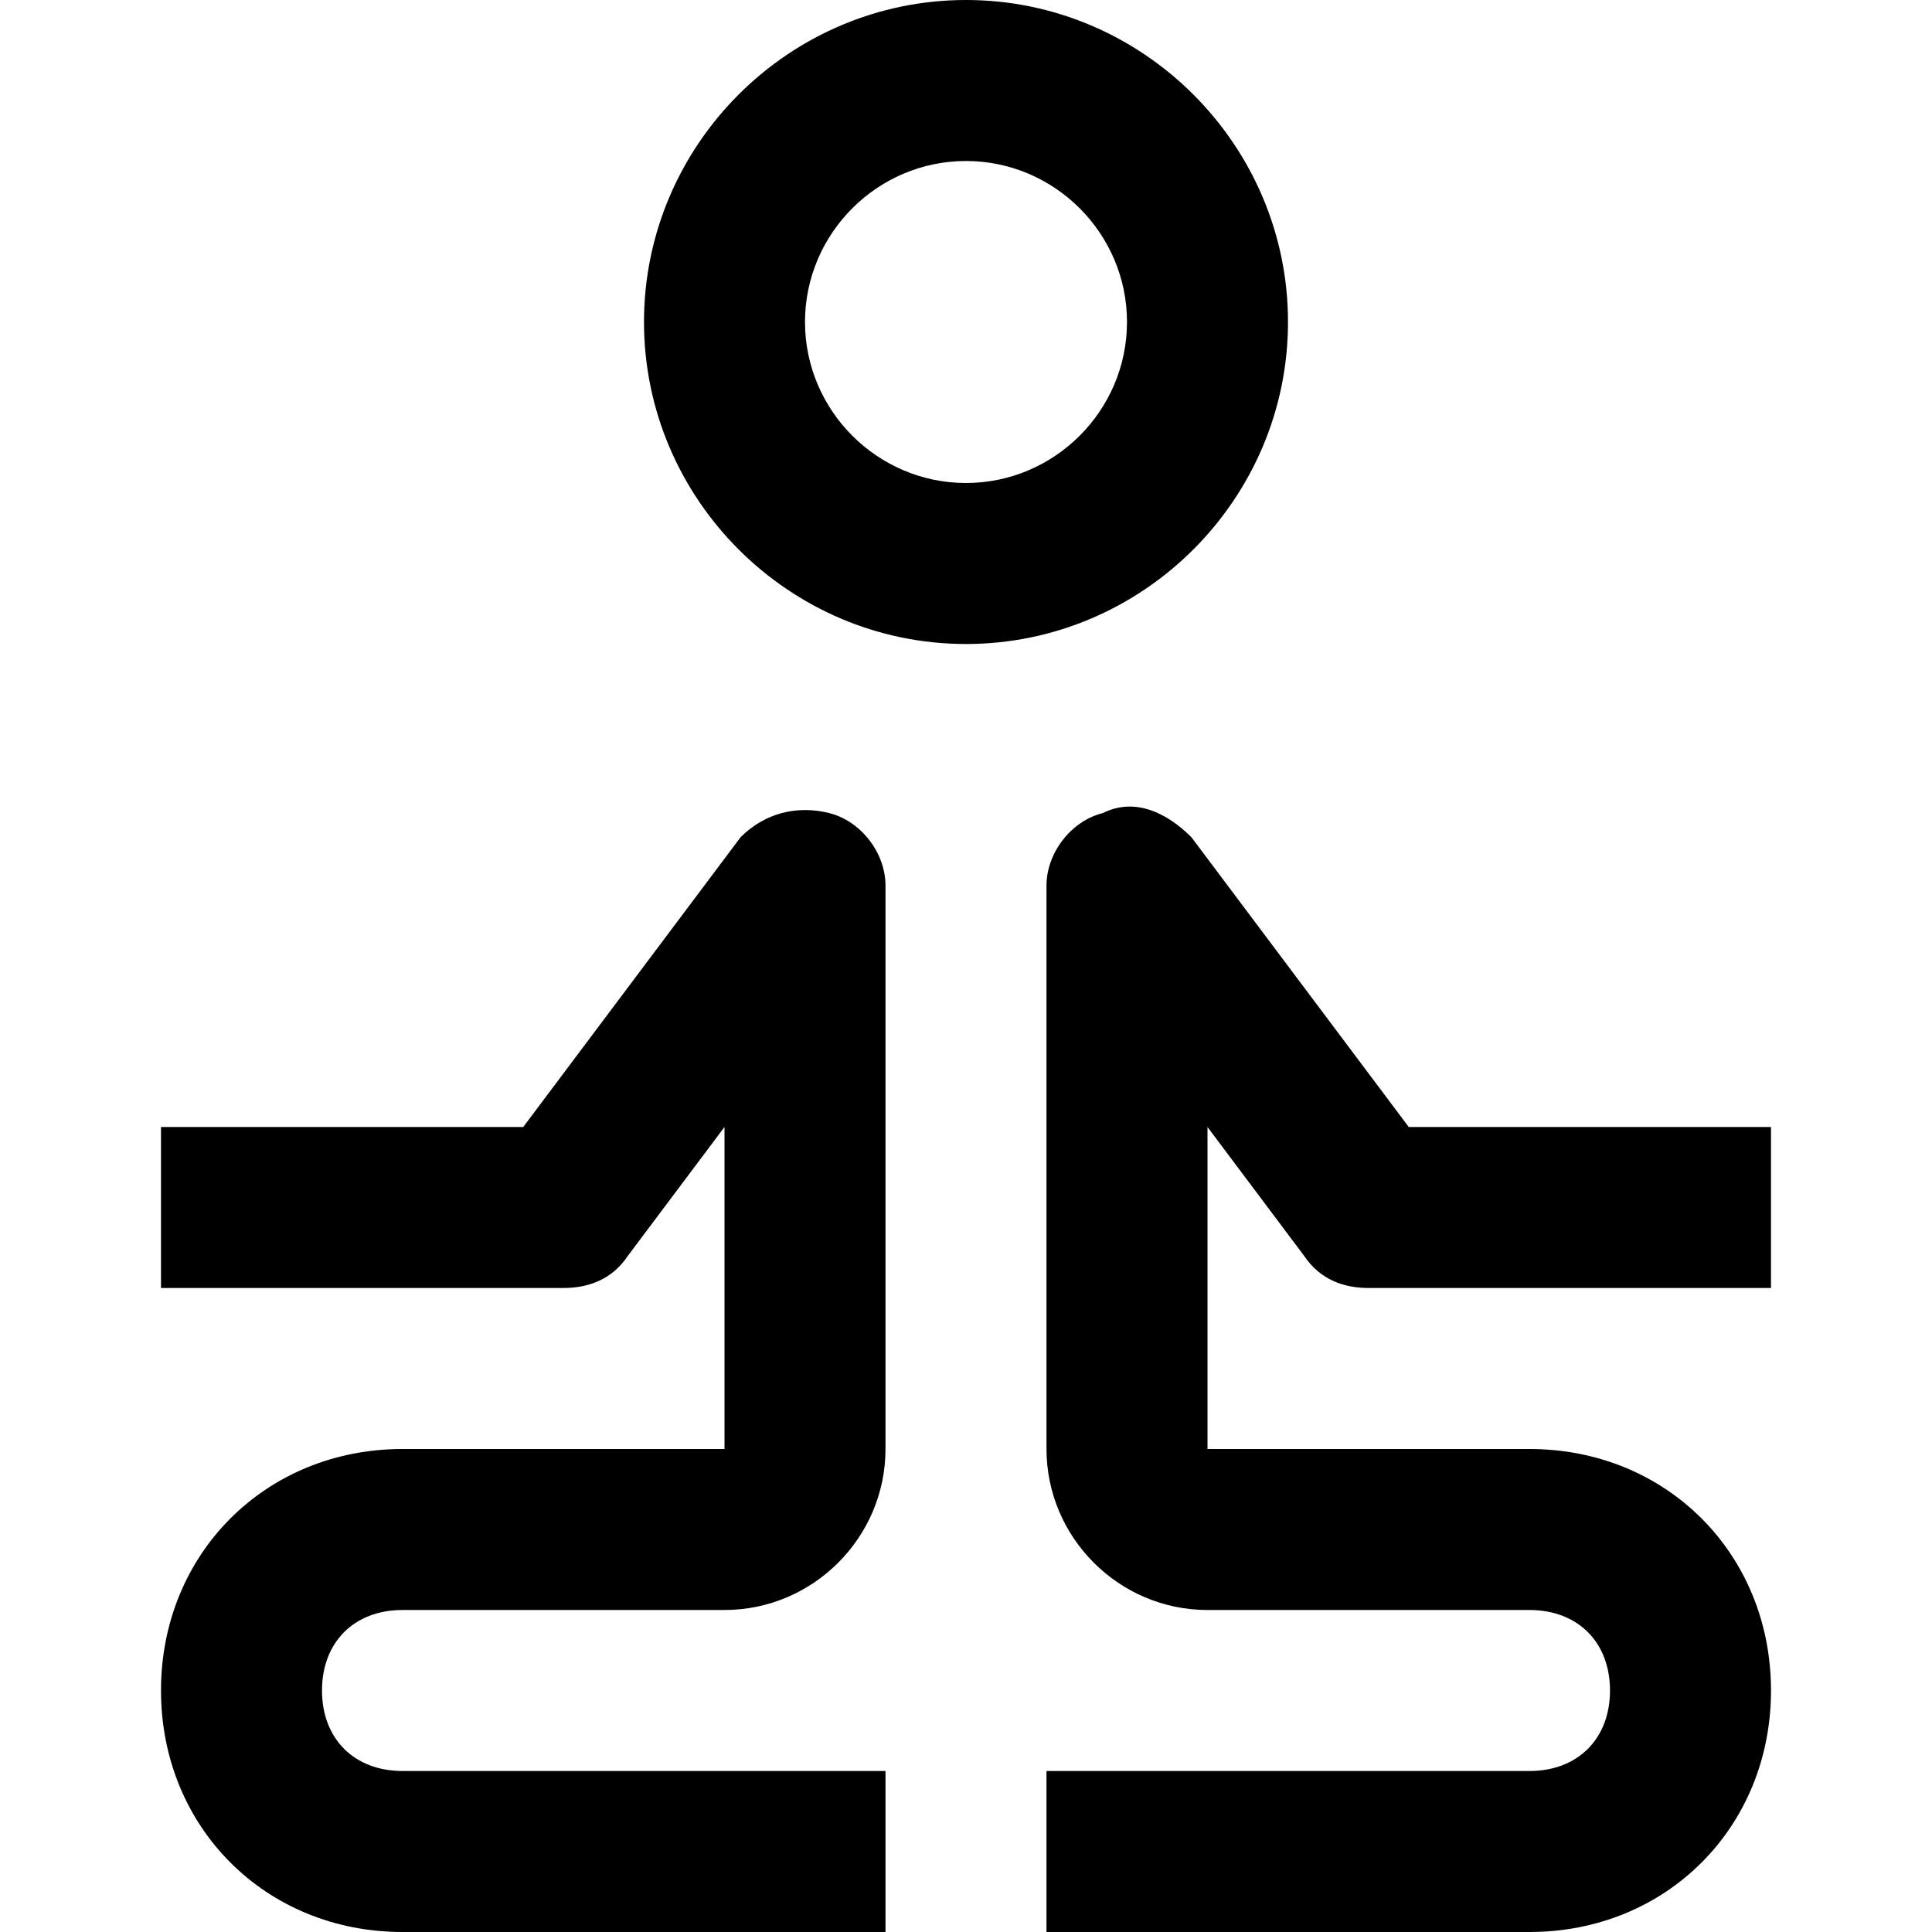 <svg xmlns="http://www.w3.org/2000/svg" viewBox="0 0 24 24"><path d="M16 4c0-2.2-1.8-4-4-4S8 1.8 8 4s1.8 4 4 4 4-1.8 4-4zm-4 2c-1.1 0-2-.9-2-2s.9-2 2-2 2 .9 2 2-.9 2-2 2zm-1.7 4.1c-.4-.1-.8 0-1.1.3L6.5 14H2v2h5c.3 0 .6-.1.8-.4L9 14v4H5c-1.7 0-3 1.3-3 3s1.3 3 3 3h6v-2H5c-.6 0-1-.4-1-1s.4-1 1-1h4c1.1 0 2-.9 2-2v-7c0-.4-.3-.8-.7-.9zm5.9 5.5c.2.3.5.4.8.4h5v-2h-4.5l-2.7-3.6c-.3-.3-.7-.5-1.1-.3-.4.1-.7.5-.7.9v7c0 1.1.9 2 2 2h4c.6 0 1 .4 1 1s-.4 1-1 1h-6v2h6c1.7 0 3-1.3 3-3s-1.3-3-3-3h-4v-4l1.2 1.6z"/></svg>